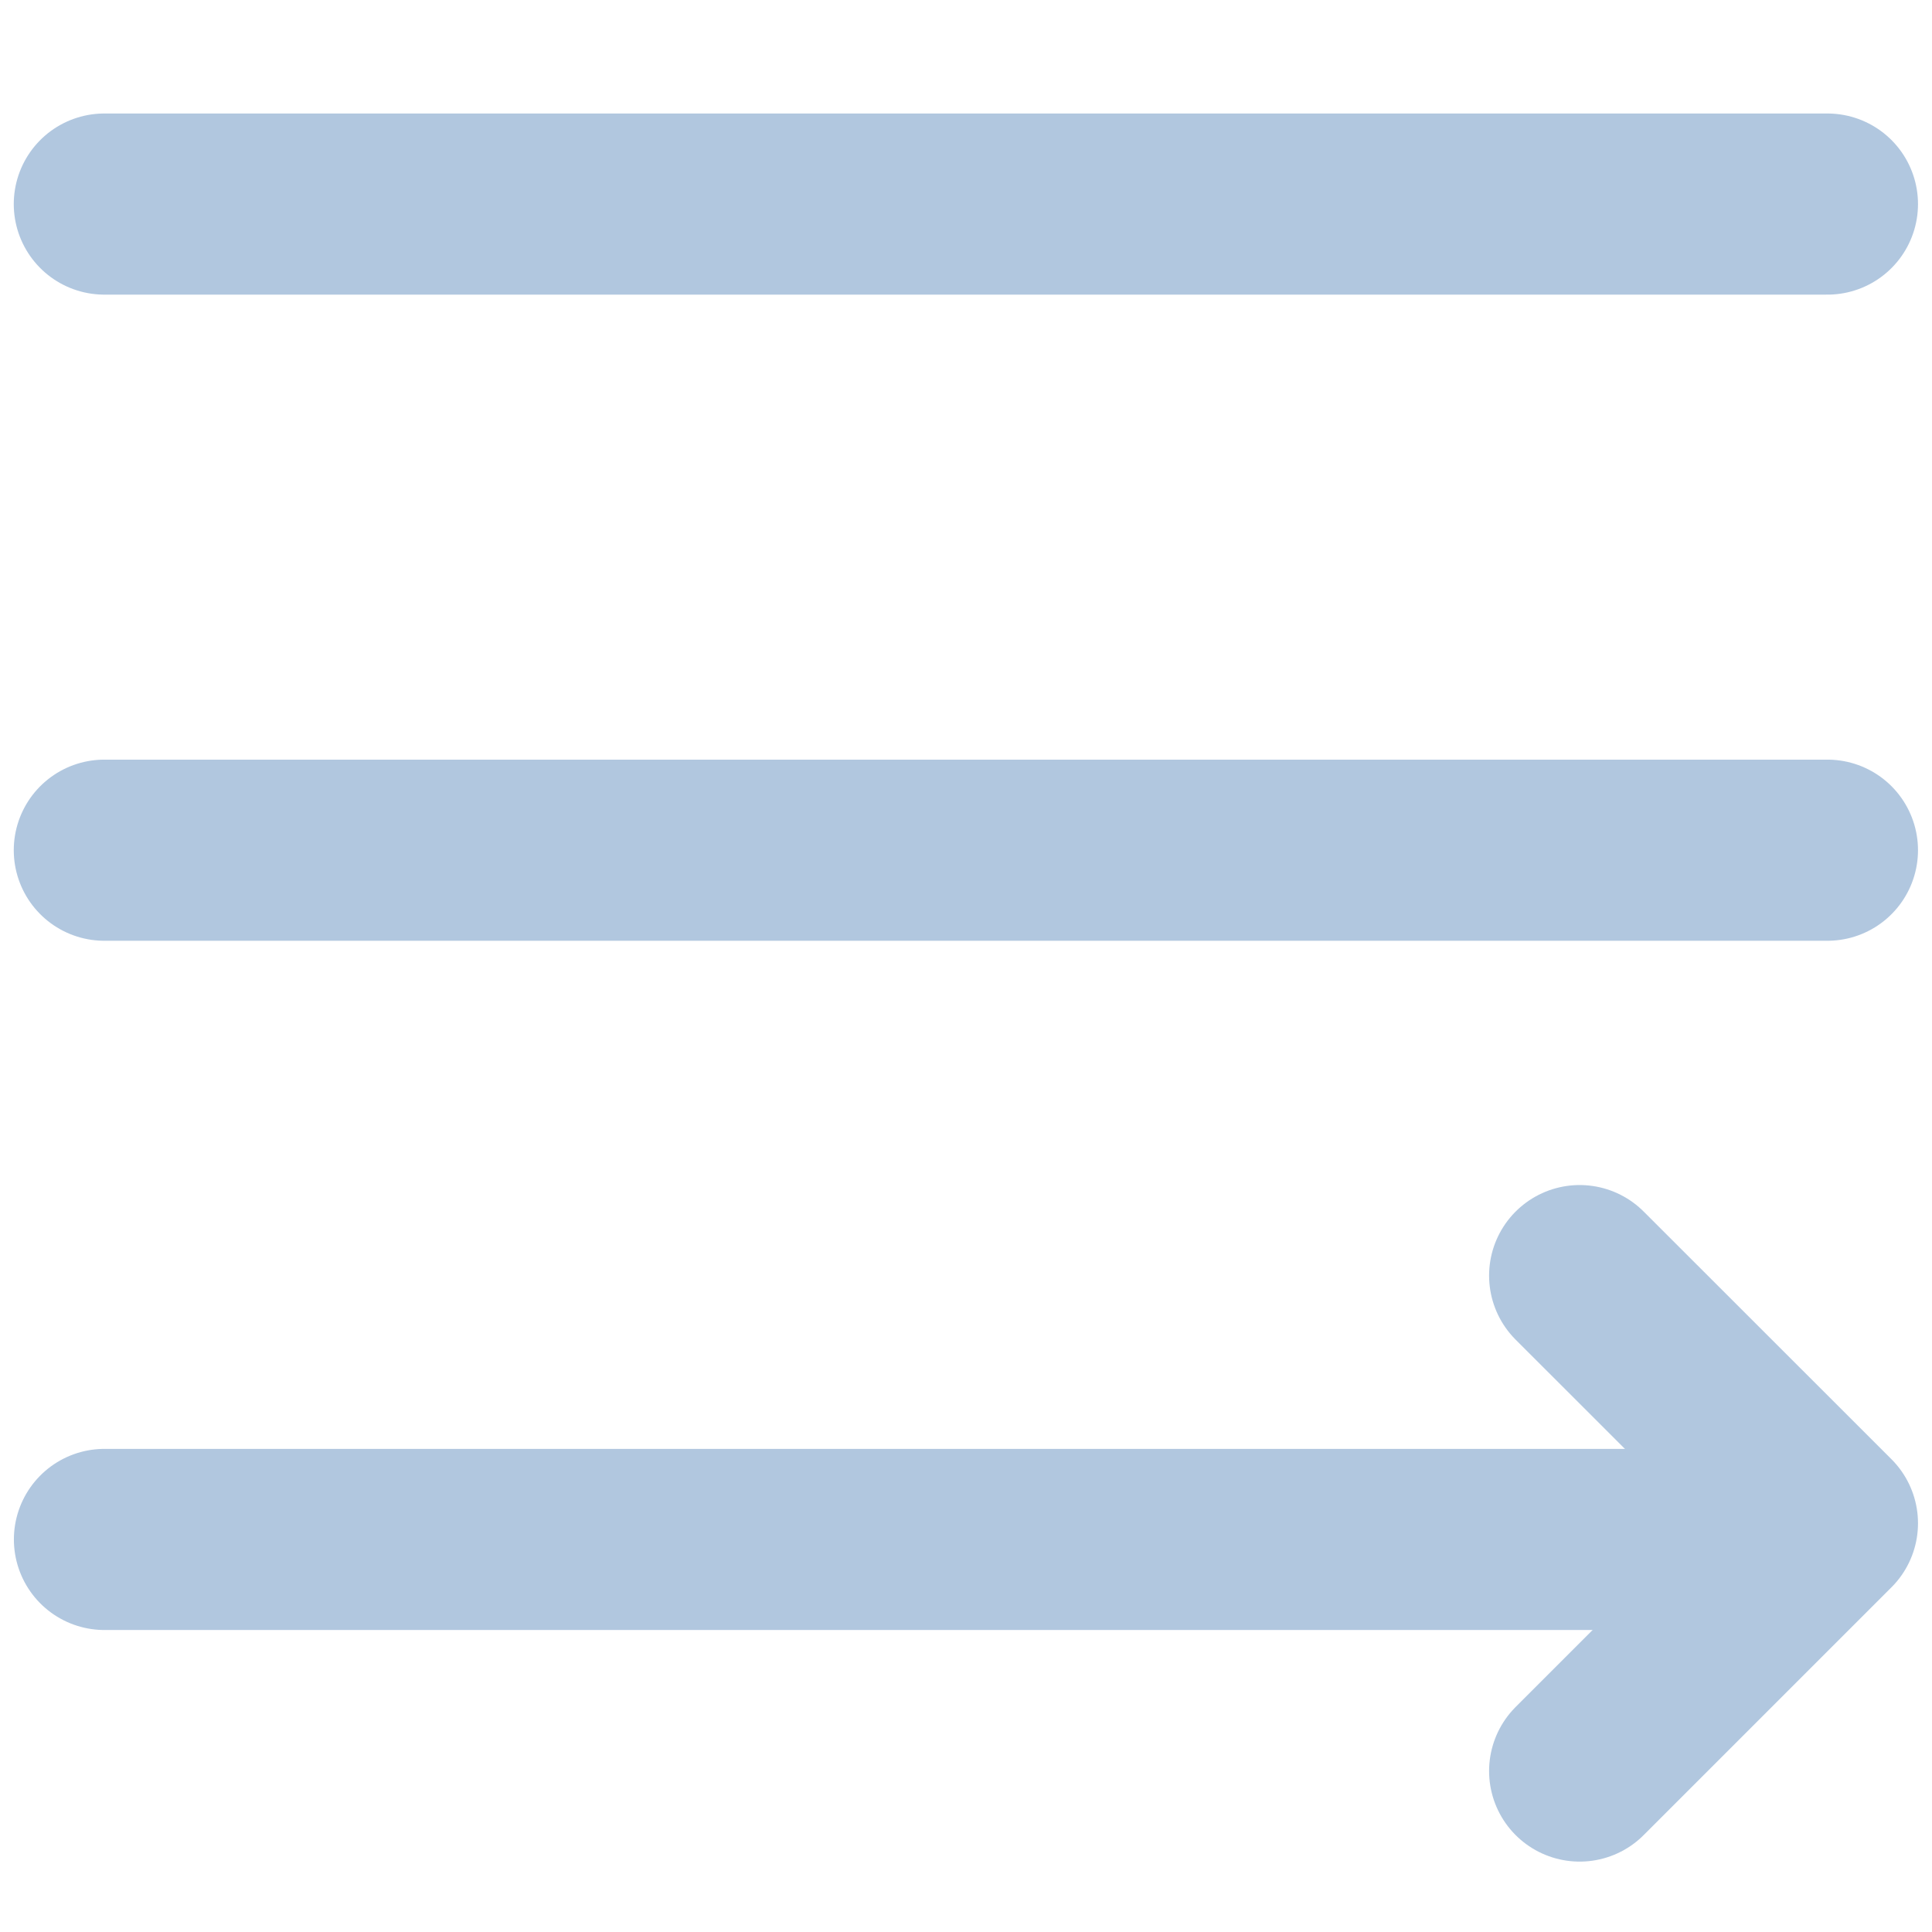 <svg width="16" height="16" viewBox="0 0 16 16" fill="none" xmlns="http://www.w3.org/2000/svg">
<path d="M15.134 7.041H0.864" stroke="#B1C7DF" stroke-width="1.5" stroke-linecap="round" stroke-linejoin="round"/>
<path d="M15.134 1.69H0.864" stroke="#B1C7DF" stroke-width="1.5" stroke-linecap="round" stroke-linejoin="round"/>
<path d="M0.865 12.749H14.108" stroke="#B1C7DF" stroke-width="1.5" stroke-linecap="round" stroke-linejoin="round"/>
<path d="M13.082 14.667L15.134 12.615L13.082 10.564" stroke="#B1C7DF" stroke-width="1.5" stroke-linecap="round" stroke-linejoin="round"/>
</svg>
